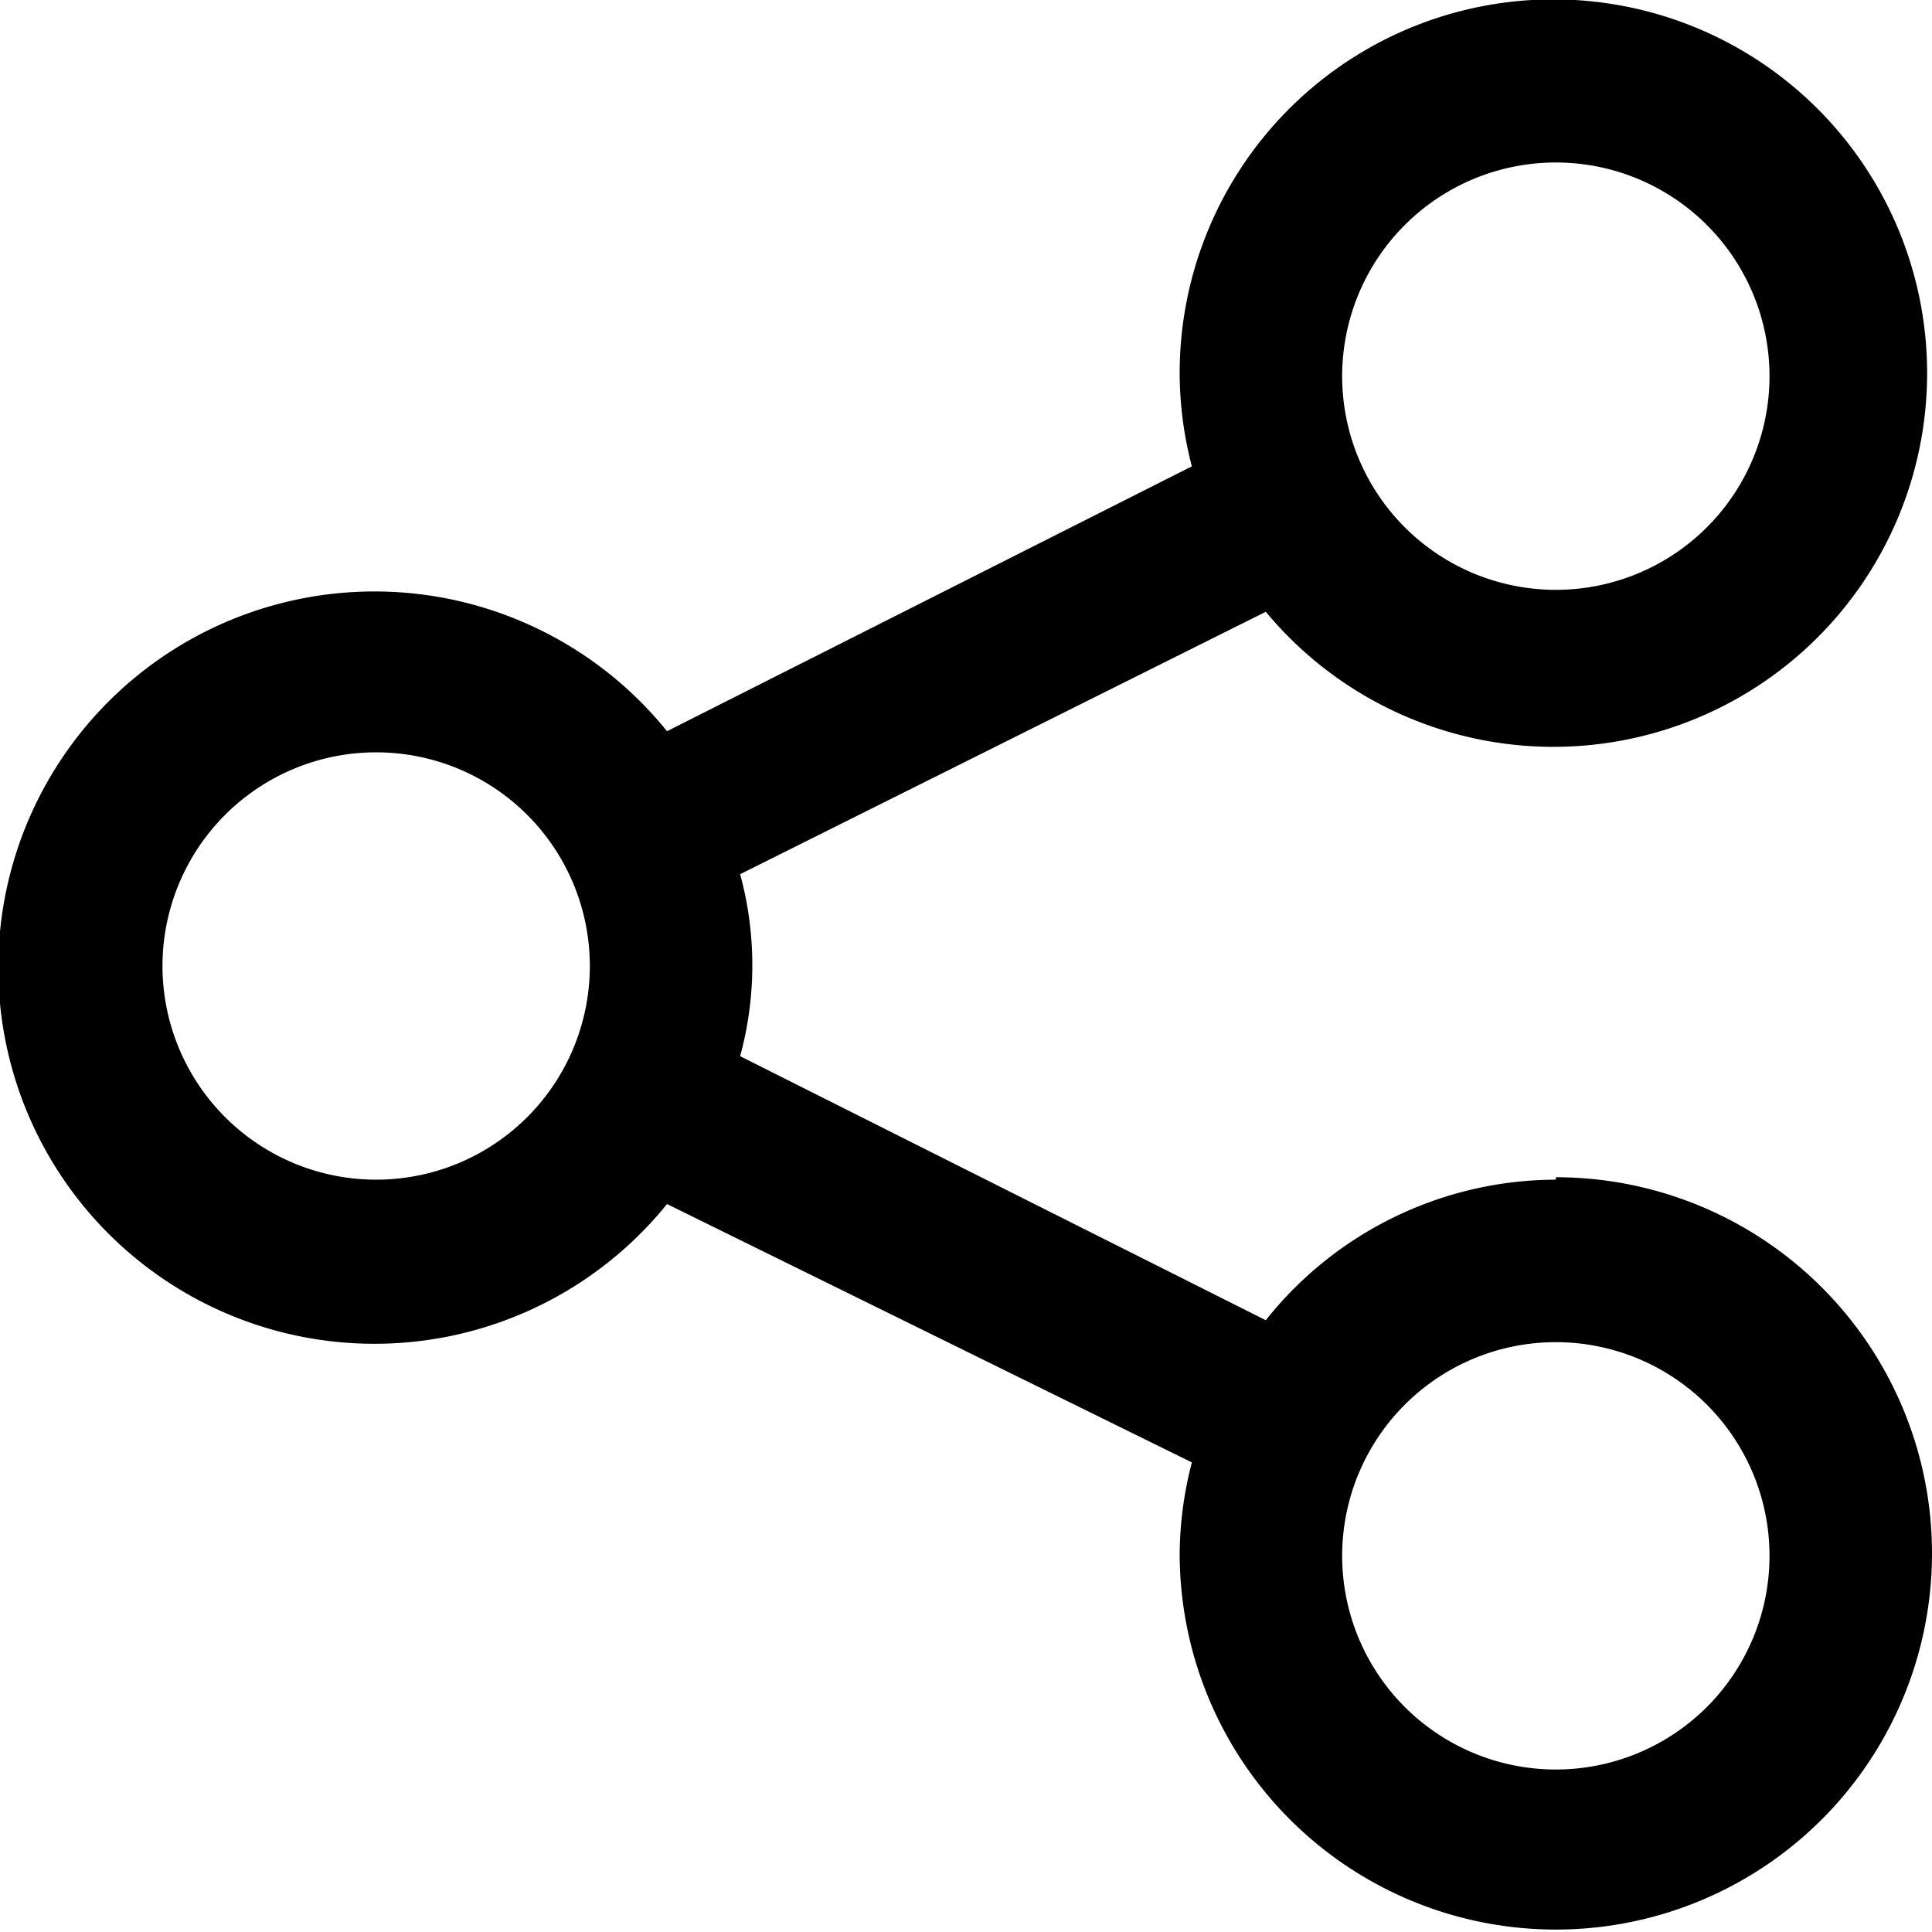 <svg xmlns="http://www.w3.org/2000/svg" viewBox="0 0 23.78 23.78"><path d="M19.15,14.52a4.57,4.57,0,0,0-3.57,1.73L9.11,13a4.26,4.26,0,0,0,0-2.24l6.47-3.23a4.6,4.6,0,1,0-1.06-2.91,4.58,4.58,0,0,0,.15,1.12L8.21,9a4.63,4.63,0,1,0,0,5.82L14.67,18a4.58,4.58,0,0,0-.15,1.12,4.63,4.63,0,1,0,4.63-4.63ZM19.15,2a2.63,2.63,0,1,1-2.63,2.63A2.63,2.63,0,0,1,19.15,2ZM4.63,14.52a2.63,2.63,0,1,1,2.63-2.63A2.63,2.63,0,0,1,4.63,14.52Zm14.52,7.26a2.63,2.63,0,1,1,2.63-2.63A2.63,2.63,0,0,1,19.15,21.78Z"/></svg>
